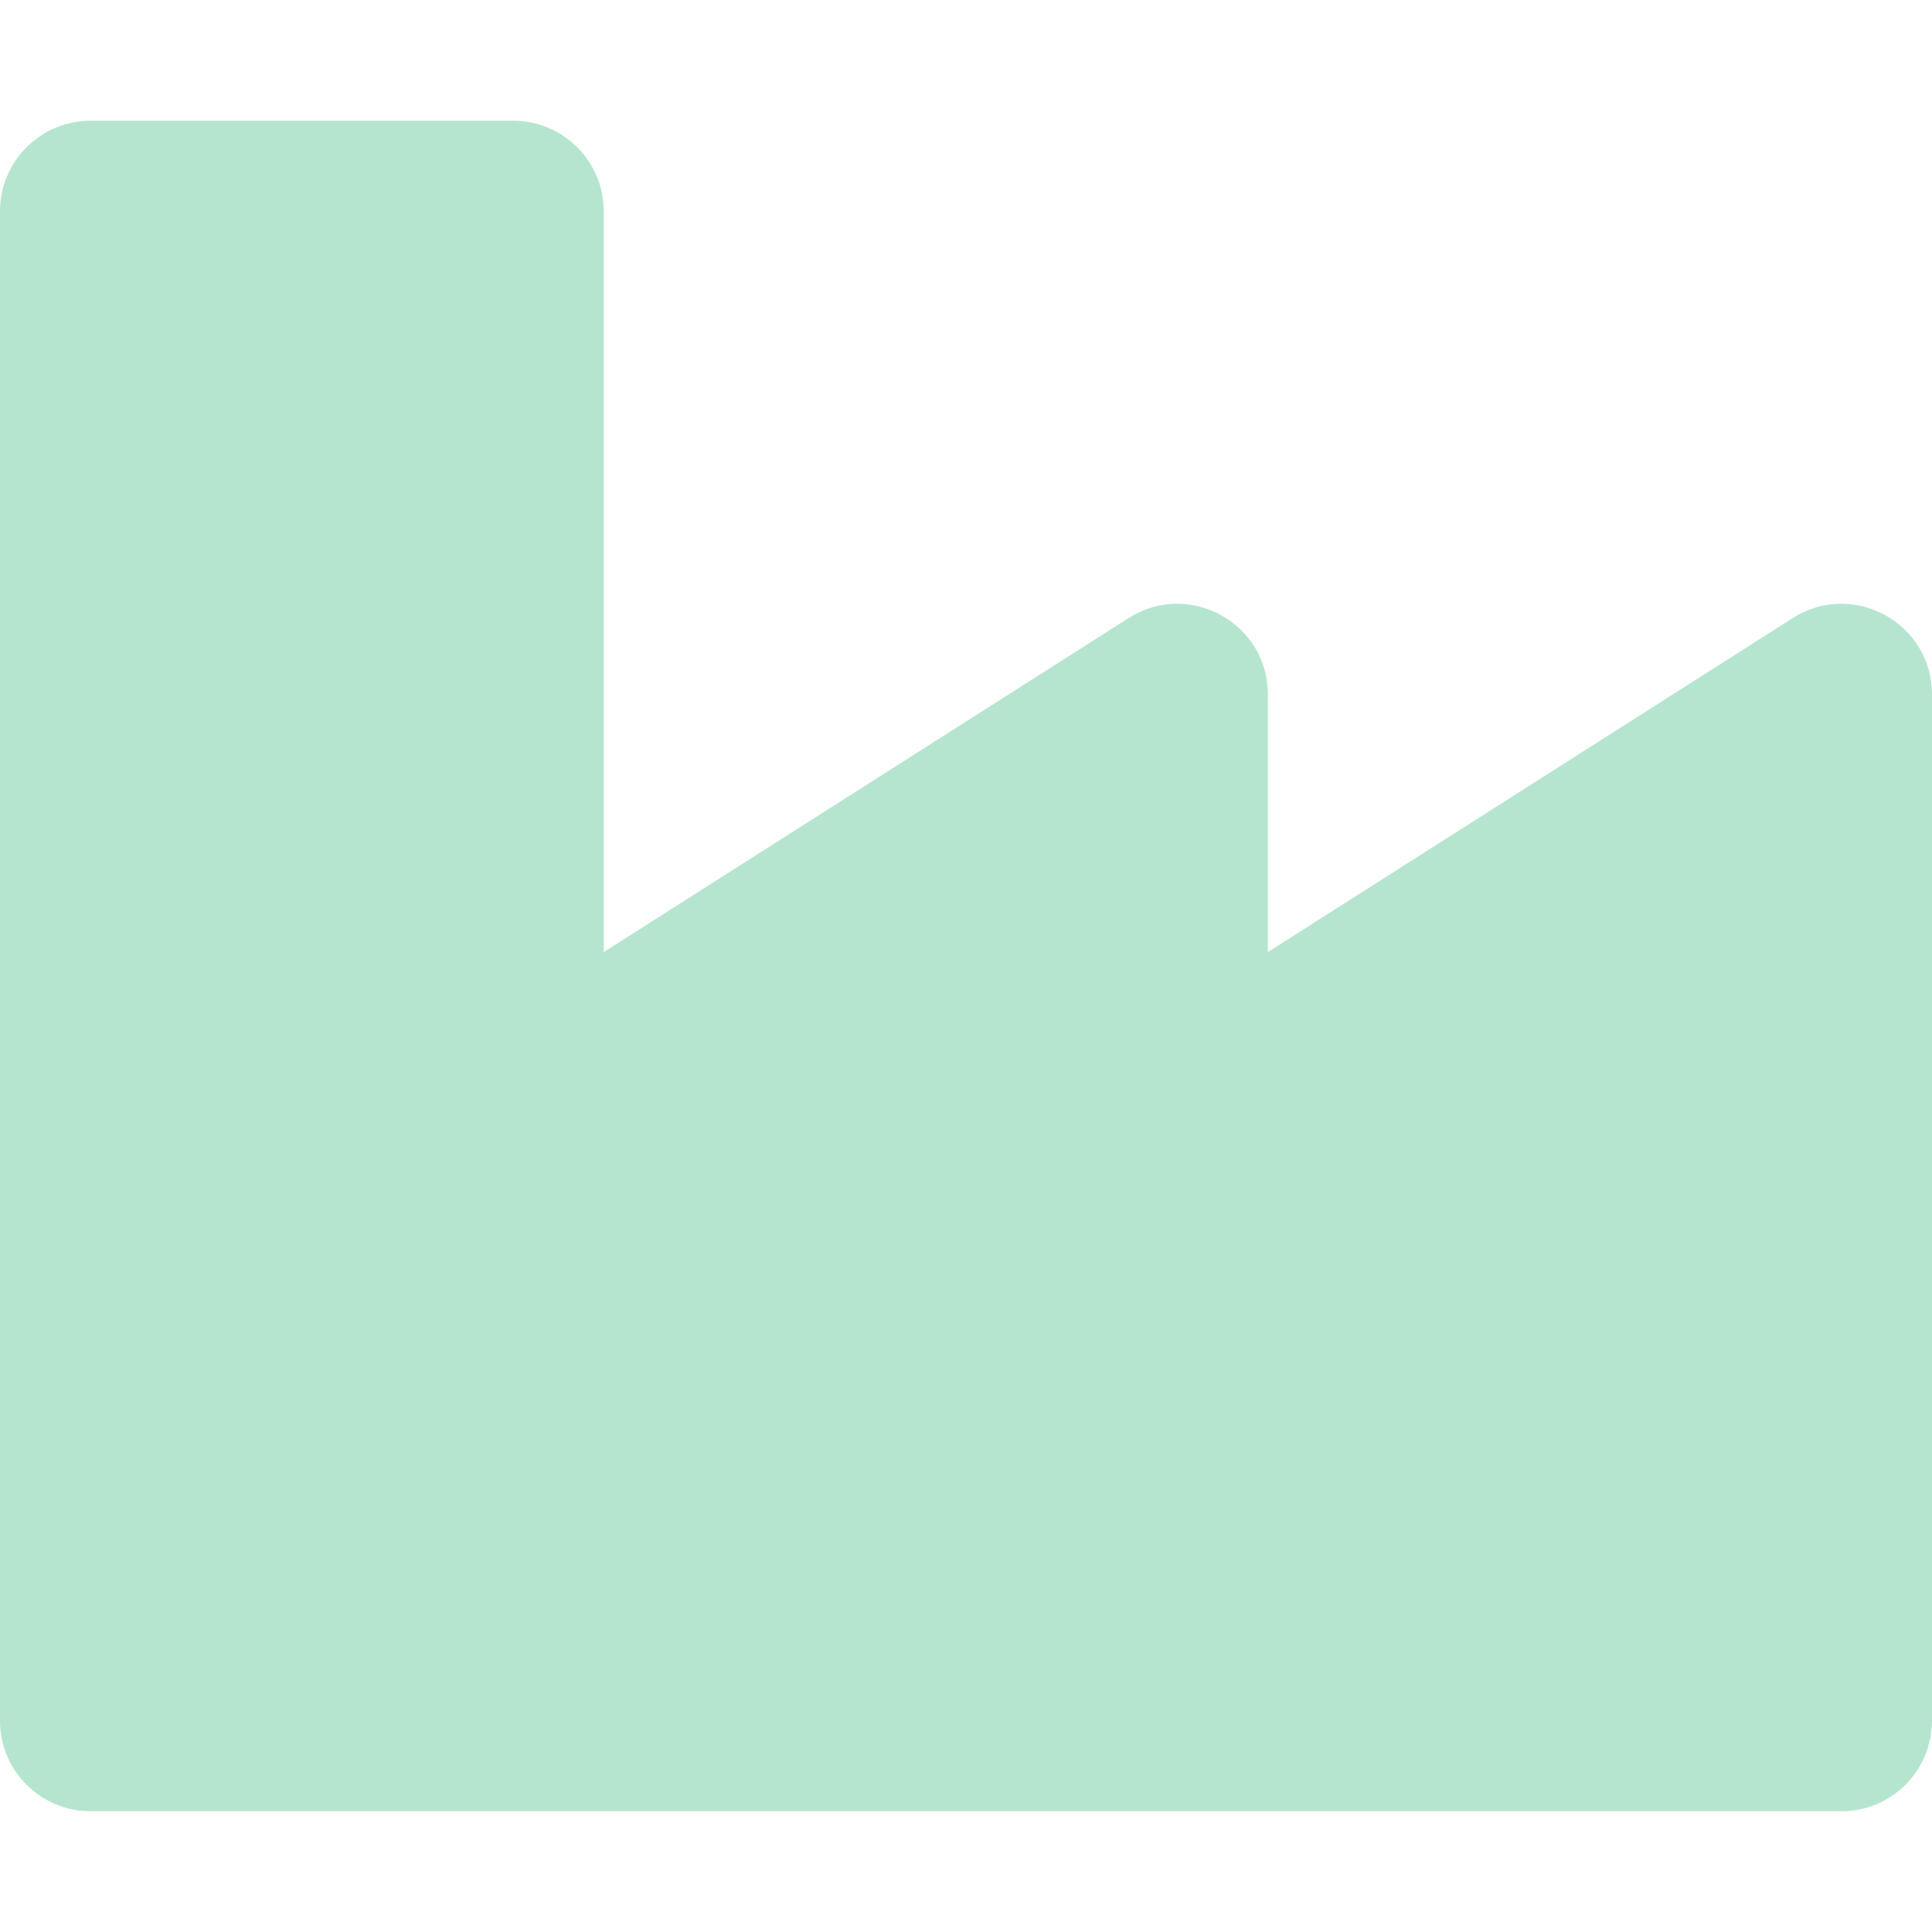 <?xml version="1.0" encoding="UTF-8"?>
<svg xmlns="http://www.w3.org/2000/svg" xmlns:xlink="http://www.w3.org/1999/xlink" width="256pt" height="256pt" viewBox="0 0 256 256" version="1.1">
<g id="surface6">
<path style=" stroke:none;fill-rule:nonzero;fill:rgb(70.98%,89.804%,81.176%);fill-opacity:1;" d="M 237.559 81.891 L 168 126.156 L 168 92.016 C 168 82.555 157.535 76.816 149.559 81.891 L 80 126.156 L 80 28 C 80 21.371 74.629 16 68 16 L 12 16 C 5.371 16 0 21.371 0 28 L 0 228 C 0 234.629 5.371 240 12 240 L 244 240 C 250.629 240 256 234.629 256 228 L 256 92.016 C 256 82.555 245.535 76.816 237.559 81.891 Z M 237.559 81.891 "/>
</g>
</svg>
